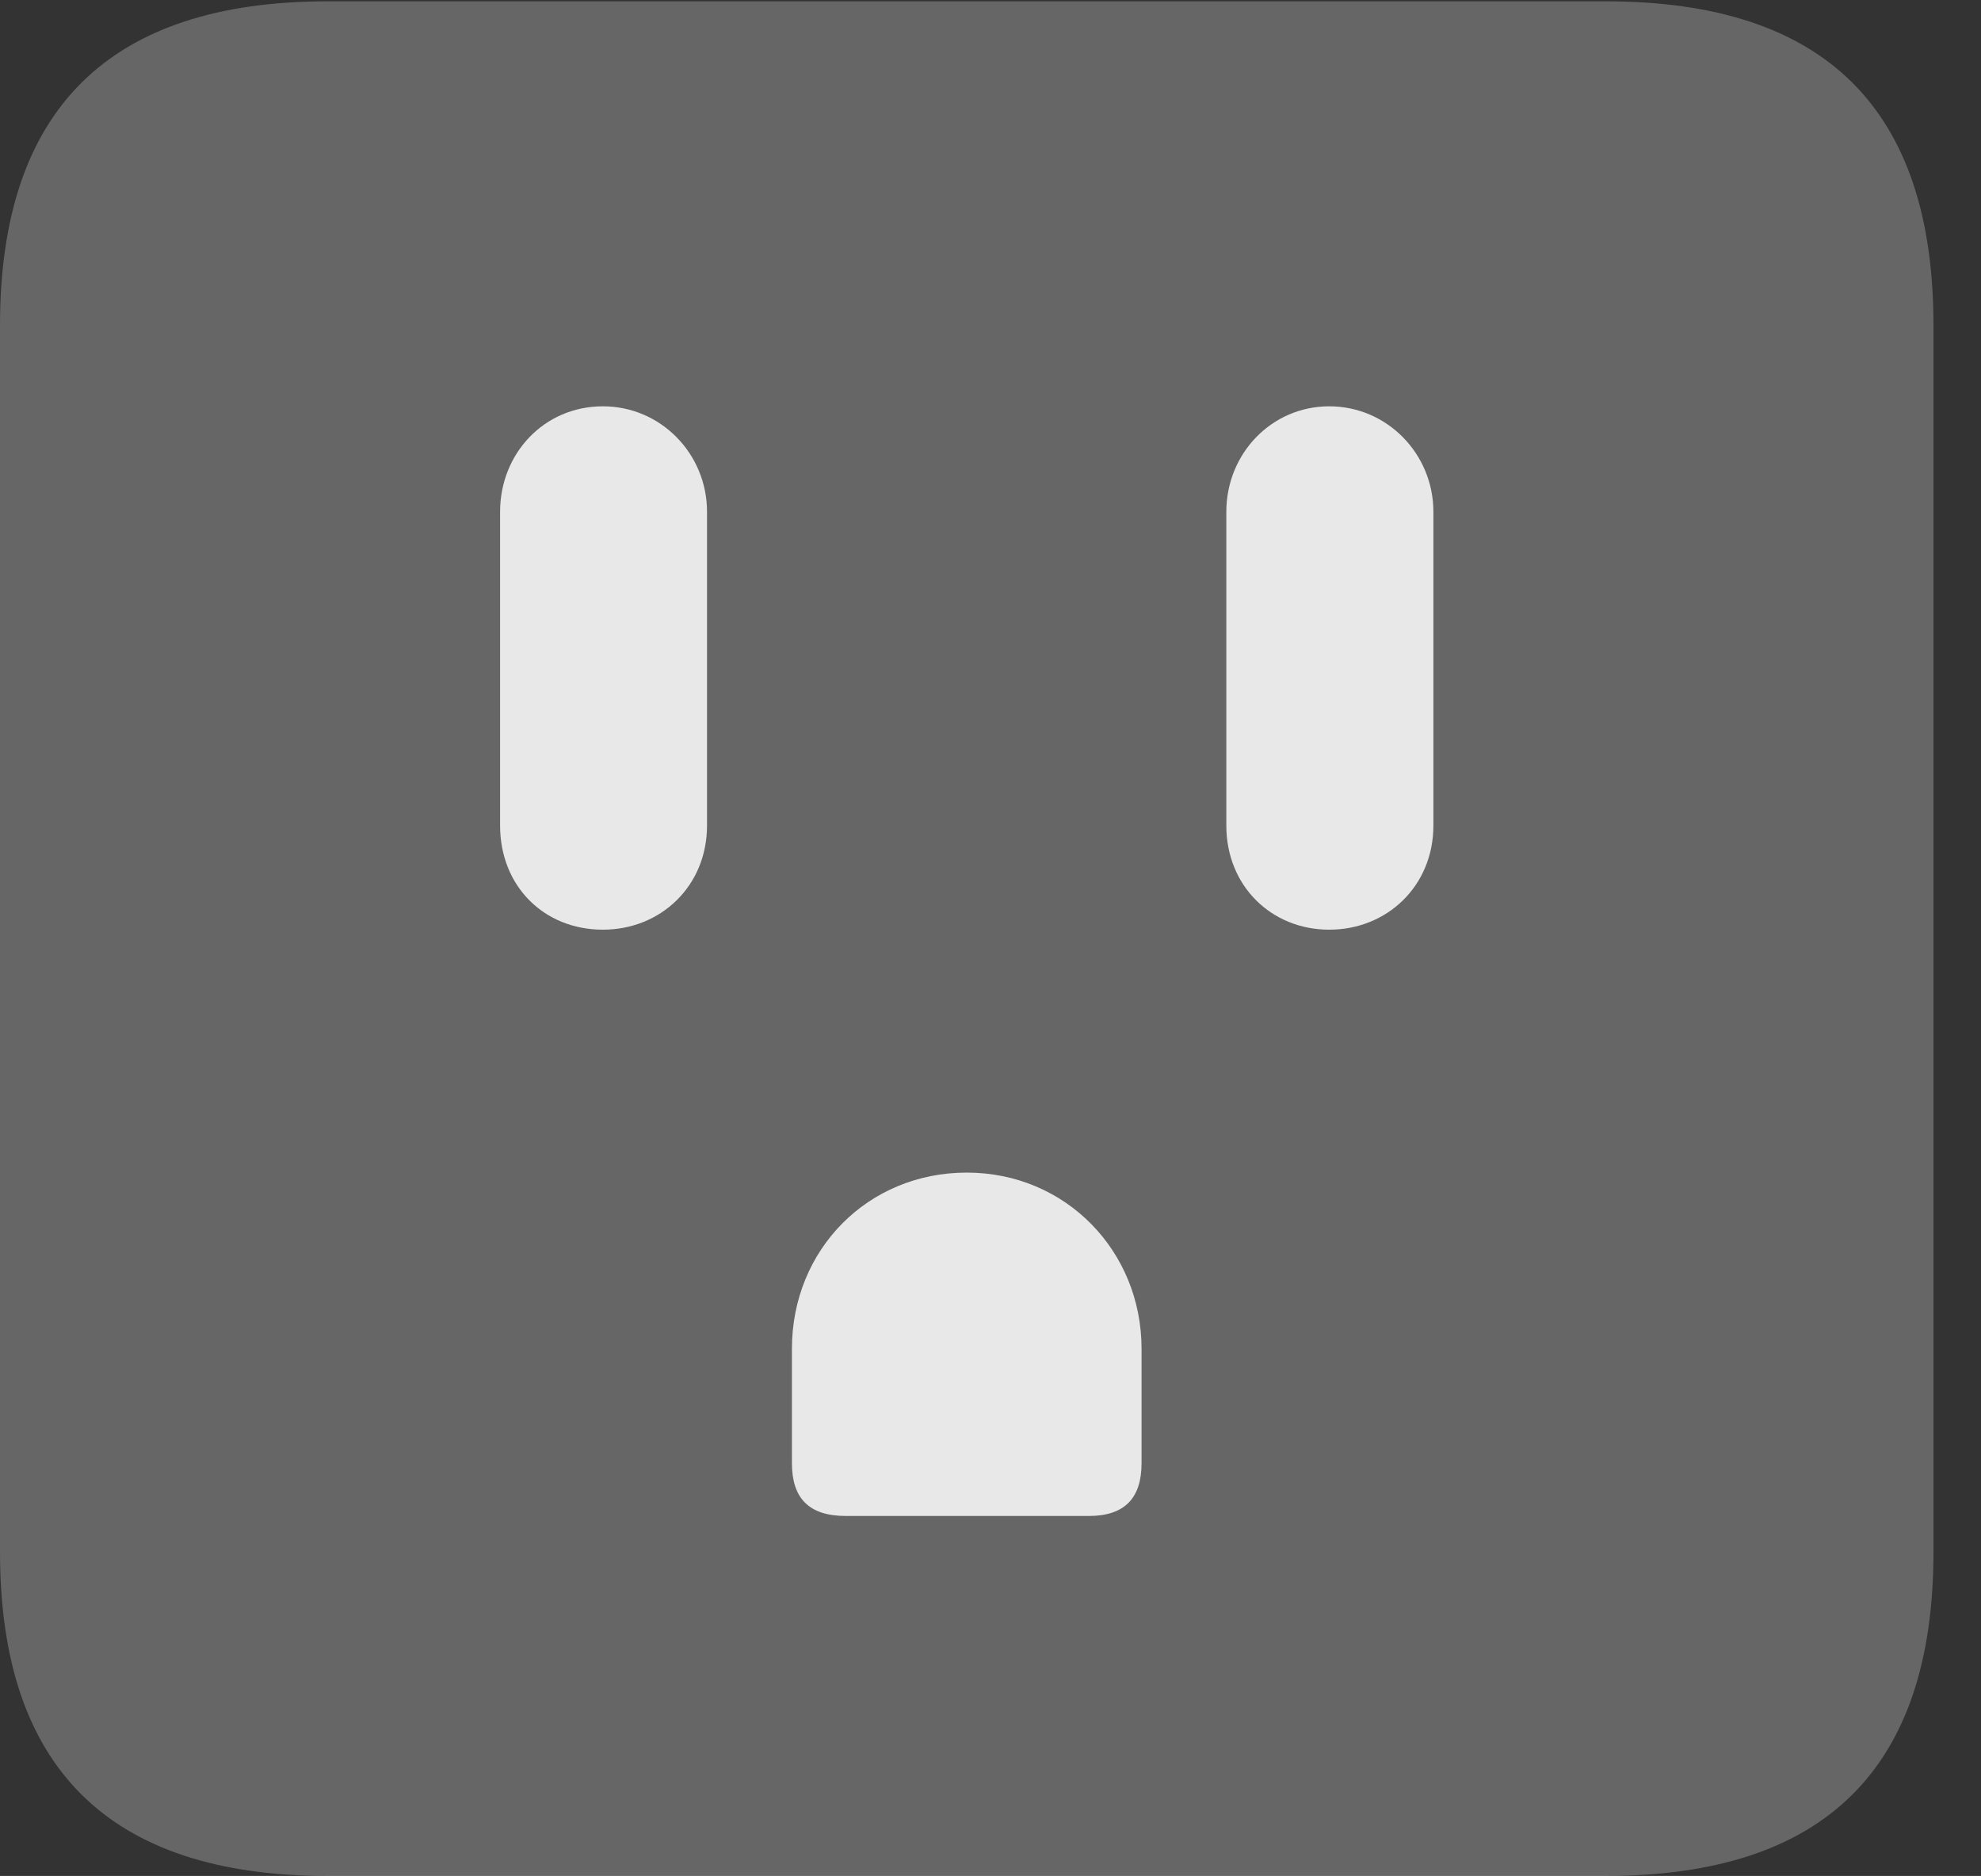 <?xml version="1.0" encoding="UTF-8"?>
<!--Generator: Apple Native CoreSVG 232.5-->
<!DOCTYPE svg
PUBLIC "-//W3C//DTD SVG 1.1//EN"
       "http://www.w3.org/Graphics/SVG/1.1/DTD/svg11.dtd">
<svg version="1.1" xmlns="http://www.w3.org/2000/svg" xmlns:xlink="http://www.w3.org/1999/xlink" width="15.049" height="14.248">
 <rect width="100%" height="100%" fill="#333333" stroke="none"/>
 <g>
  <rect height="14.248" opacity="0" width="15.049" x="0" y="0"/>
  <path d="M2.49 14.248L12.197 14.248C13.867 14.248 14.688 13.428 14.688 11.787L14.688 2.471C14.688 0.83 13.867 0.01 12.197 0.01L2.49 0.01C0.83 0.01 0 0.83 0 2.471L0 11.787C0 13.428 0.83 14.248 2.49 14.248Z" fill="#ffffff" fill-opacity="0.25"/>
  <path d="M4.58 7.061C4.131 7.061 3.799 6.729 3.799 6.27L3.799 3.887C3.799 3.447 4.131 3.086 4.58 3.086C5.02 3.086 5.371 3.447 5.371 3.887L5.371 6.27C5.371 6.729 5.02 7.061 4.58 7.061ZM6.426 11.514C6.143 11.514 6.016 11.377 6.016 11.113L6.016 10.244C6.016 9.492 6.592 8.906 7.344 8.906C8.096 8.906 8.672 9.502 8.672 10.244L8.672 11.113C8.672 11.377 8.545 11.514 8.271 11.514ZM10.098 7.061C9.658 7.061 9.316 6.729 9.316 6.27L9.316 3.887C9.316 3.447 9.658 3.086 10.098 3.086C10.537 3.086 10.889 3.447 10.889 3.887L10.889 6.27C10.889 6.729 10.537 7.061 10.098 7.061Z" fill="#ffffff" fill-opacity="0.85"/>
 </g>
</svg>
